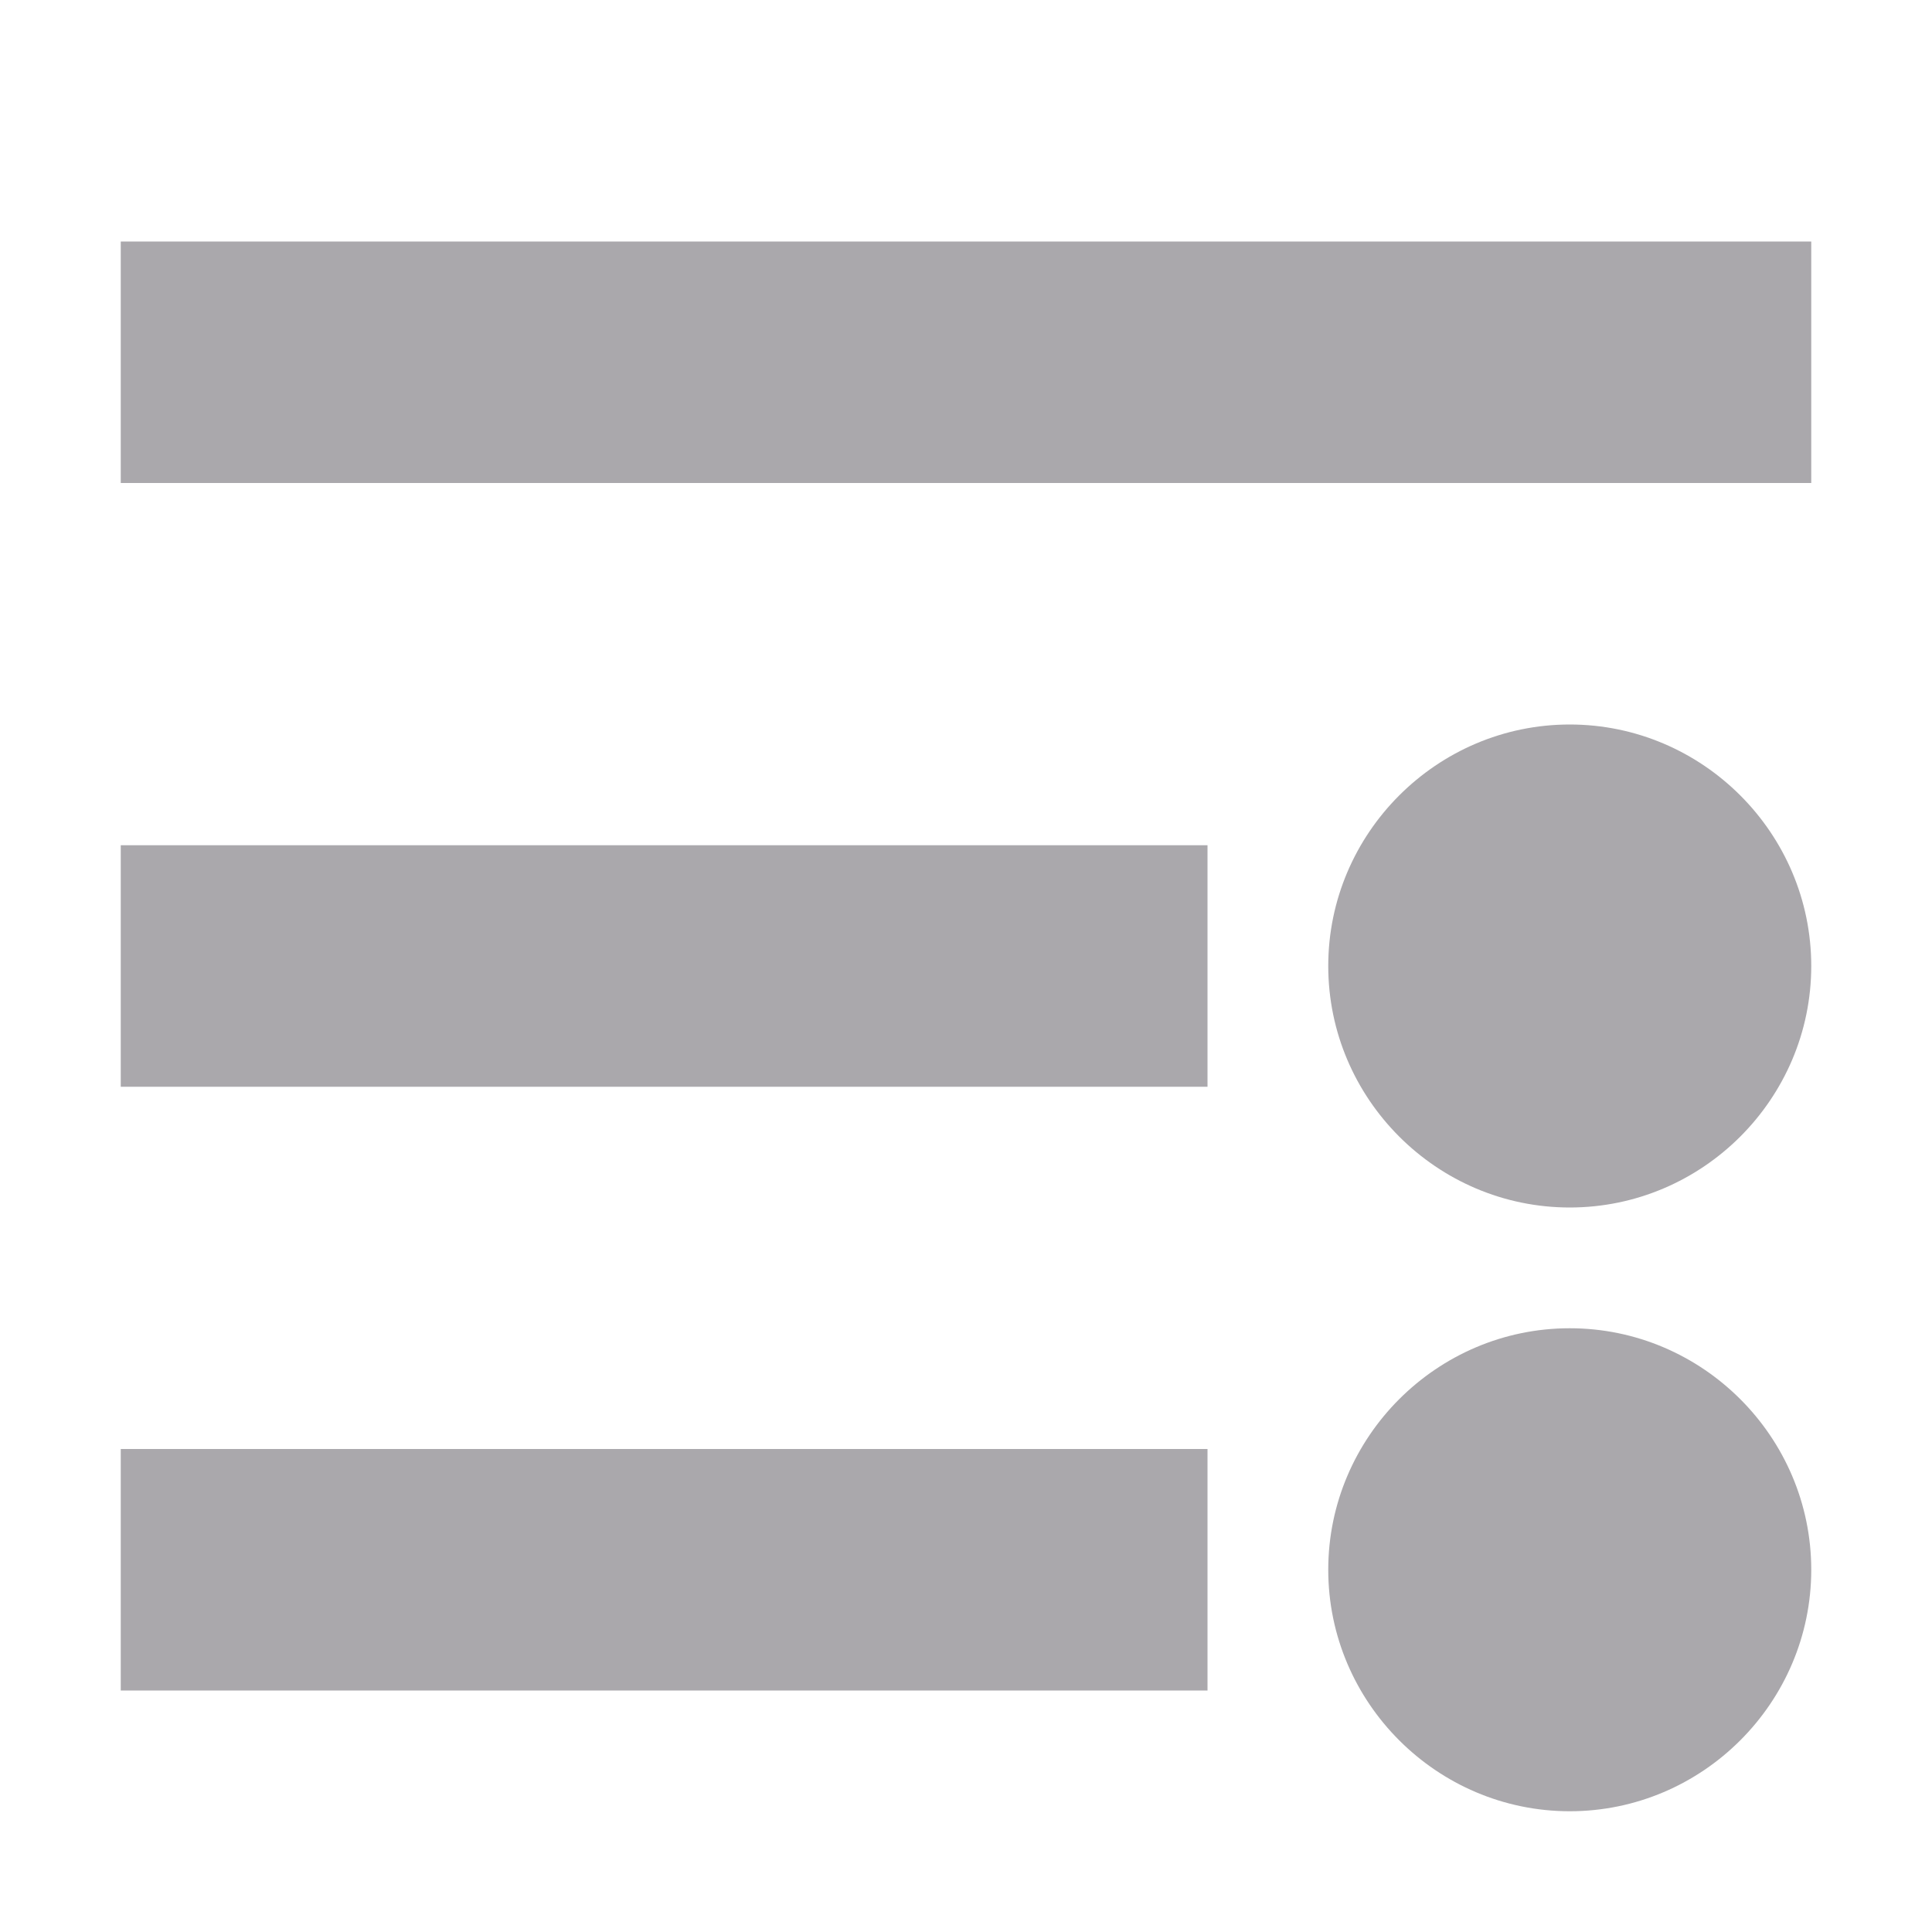 <svg viewBox="0 0 16 16" xmlns="http://www.w3.org/2000/svg"><path d="m1 2v2h14v-2zm12 4c-1.1 0-2 .9-2 2s.9 2 2 2 2-.9 2-2-.9-2-2-2zm-12 1v2h9v-2zm12 4c-1.1 0-2 .9-2 2s.9 2 2 2 2-.9 2-2-.9-2-2-2zm-12 1v2h9v-2z" fill="#aaa8ac"/></svg>